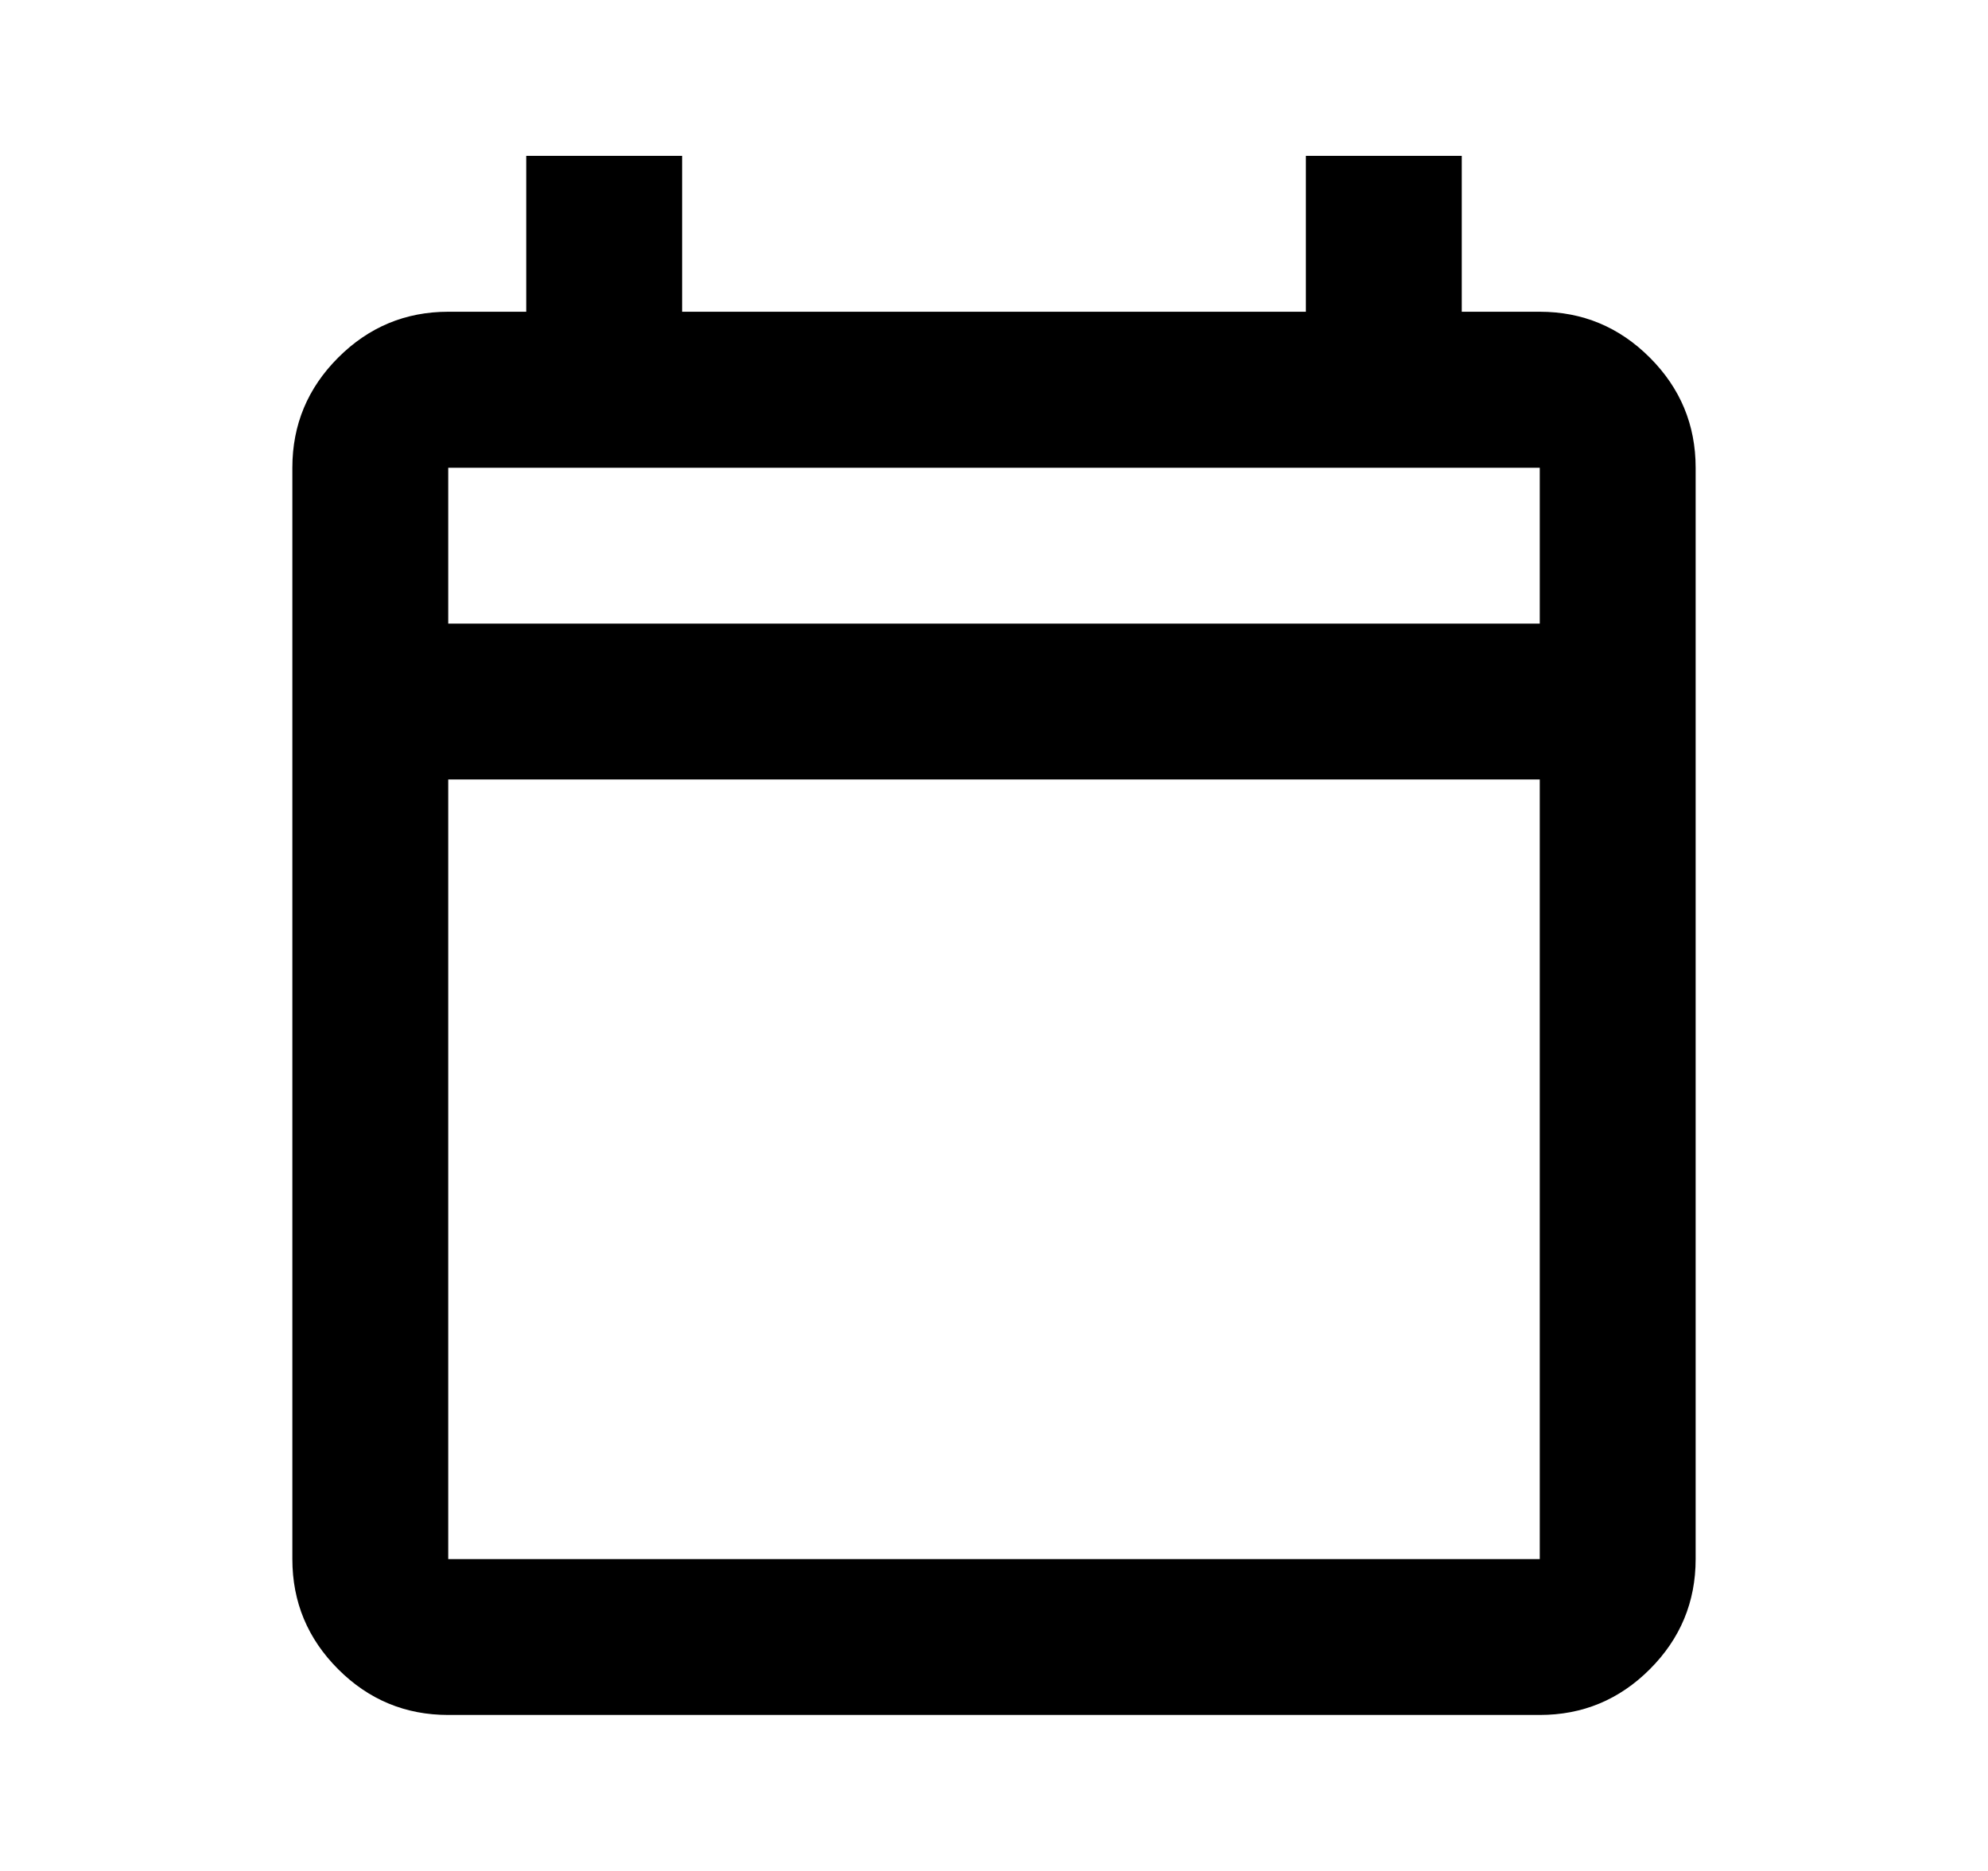 <svg viewBox="0 0 17 16" fill="none" xmlns="http://www.w3.org/2000/svg">
<path d="M3.833 14.666C3.467 14.666 3.153 14.536 2.892 14.275C2.631 14.014 2.5 13.7 2.5 13.333V4C2.5 3.633 2.631 3.319 2.892 3.058C3.153 2.797 3.467 2.666 3.833 2.666H4.5V1.333H5.833V2.666H11.167V1.333H12.5V2.666H13.167C13.533 2.666 13.847 2.797 14.108 3.058C14.369 3.319 14.5 3.633 14.5 4V13.333C14.5 13.7 14.369 14.014 14.108 14.275C13.847 14.536 13.533 14.666 13.167 14.666H3.833ZM3.833 13.333H13.167V6.666H3.833V13.333ZM3.833 5.333H13.167V4H3.833V5.333Z" fill="black"/>
</svg>
